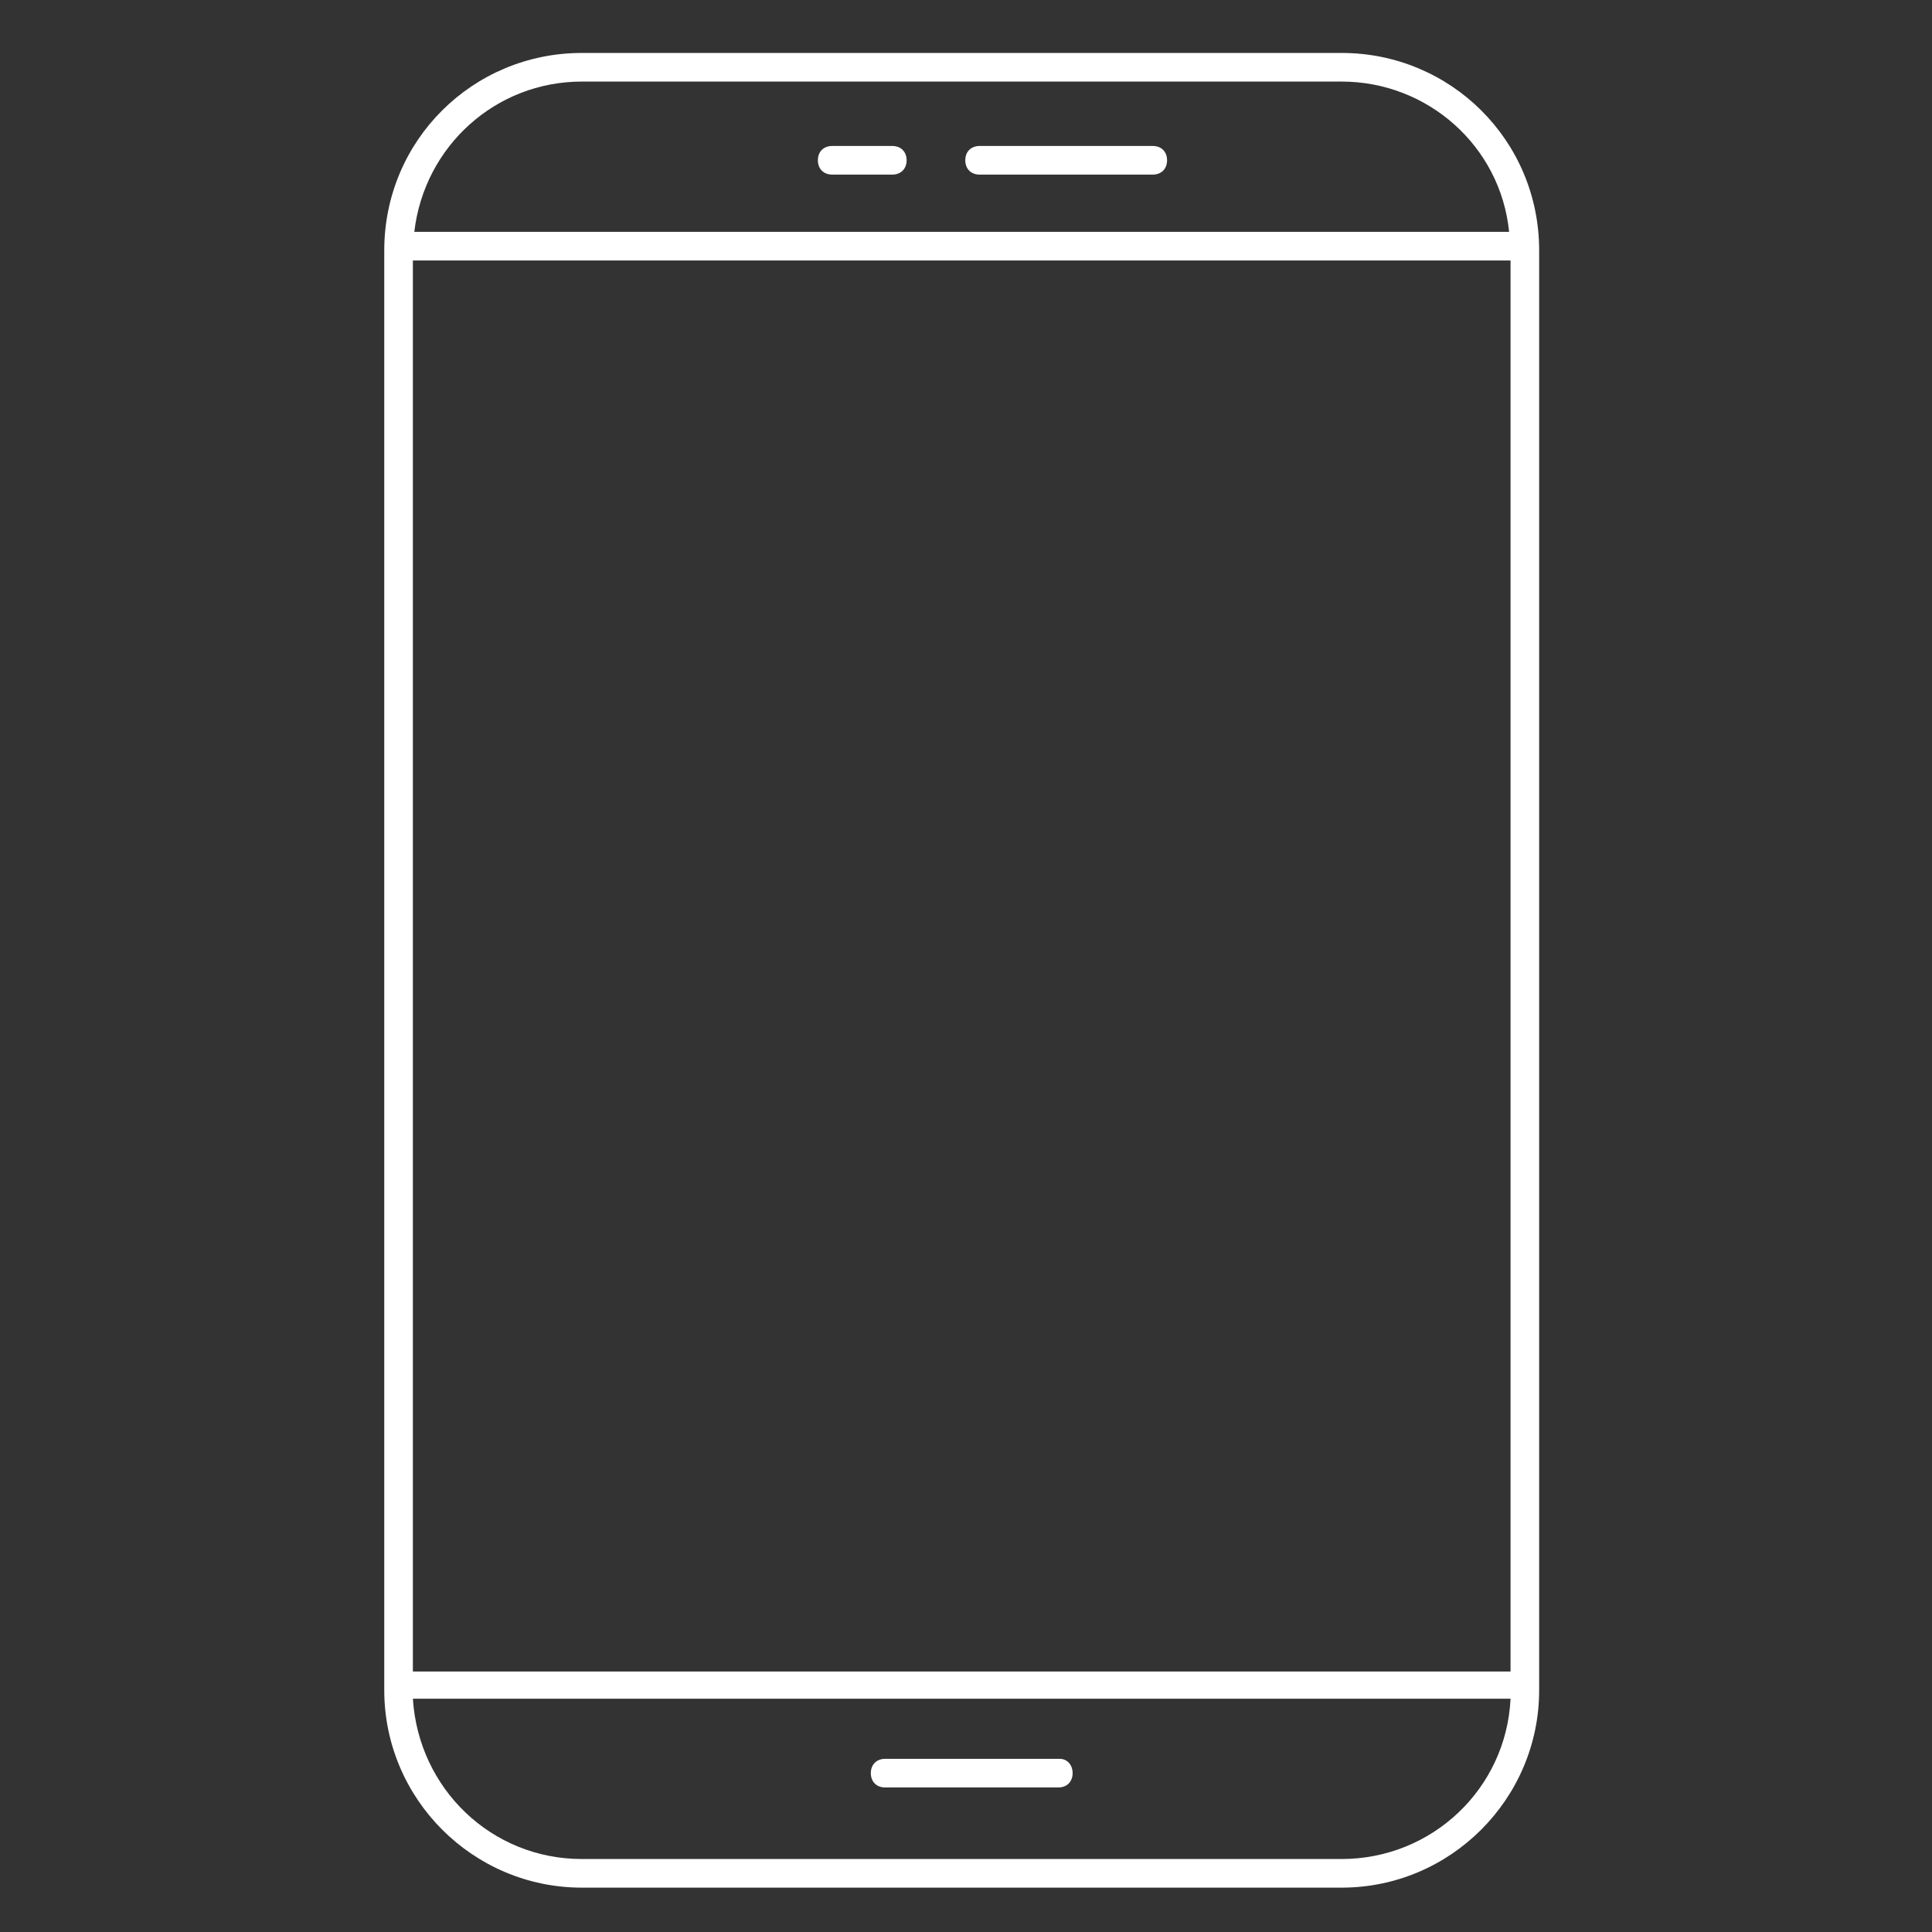 
<svg height="288" width="288" xmlns="http://www.w3.org/2000/svg"><rect width="100%" height="100%" fill="#333333" stroke="none"/><svg enable-background="new 0 0 87.7 135" fill="#fff" height="288" viewBox="0 0 87.7 135" width="288" xmlns="http://www.w3.org/2000/svg"><path d="m70.1 3.7h-53.1c-7.6 0-13.8 6.1-13.8 13.8v100.6c0 7.6 6.2 13.8 13.8 13.8h53.1c7.6 0 13.8-6.2 13.8-13.8v-100.6c0-7.7-6.2-13.8-13.8-13.8zm-53.1 2h53.1c6 0 11.1 4.5 11.7 10.5h-76.5c.7-6 5.7-10.5 11.7-10.5zm-11.8 111v-98.5h76.7v98.6h-76.7zm64.9 13.2h-53.1c-6.3 0-11.4-4.9-11.8-11.2h76.7c-.3 6.3-5.5 11.2-11.8 11.2z"/><path d="m44.8 12.2h12.1c.6 0 1-.4 1-1s-.4-1-1-1h-12.1c-.6 0-1 .4-1 1s.4 1 1 1zm-10.3 0h4.2c.6 0 1-.4 1-1s-.4-1-1-1h-4.2c-.6 0-1 .4-1 1s.4 1 1 1zm15.9 110.7h-12.2c-.6 0-1 .4-1 1s.4 1 1 1h12.1c.6 0 1-.4 1-1s-.4-1-.9-1z"/></svg></svg>